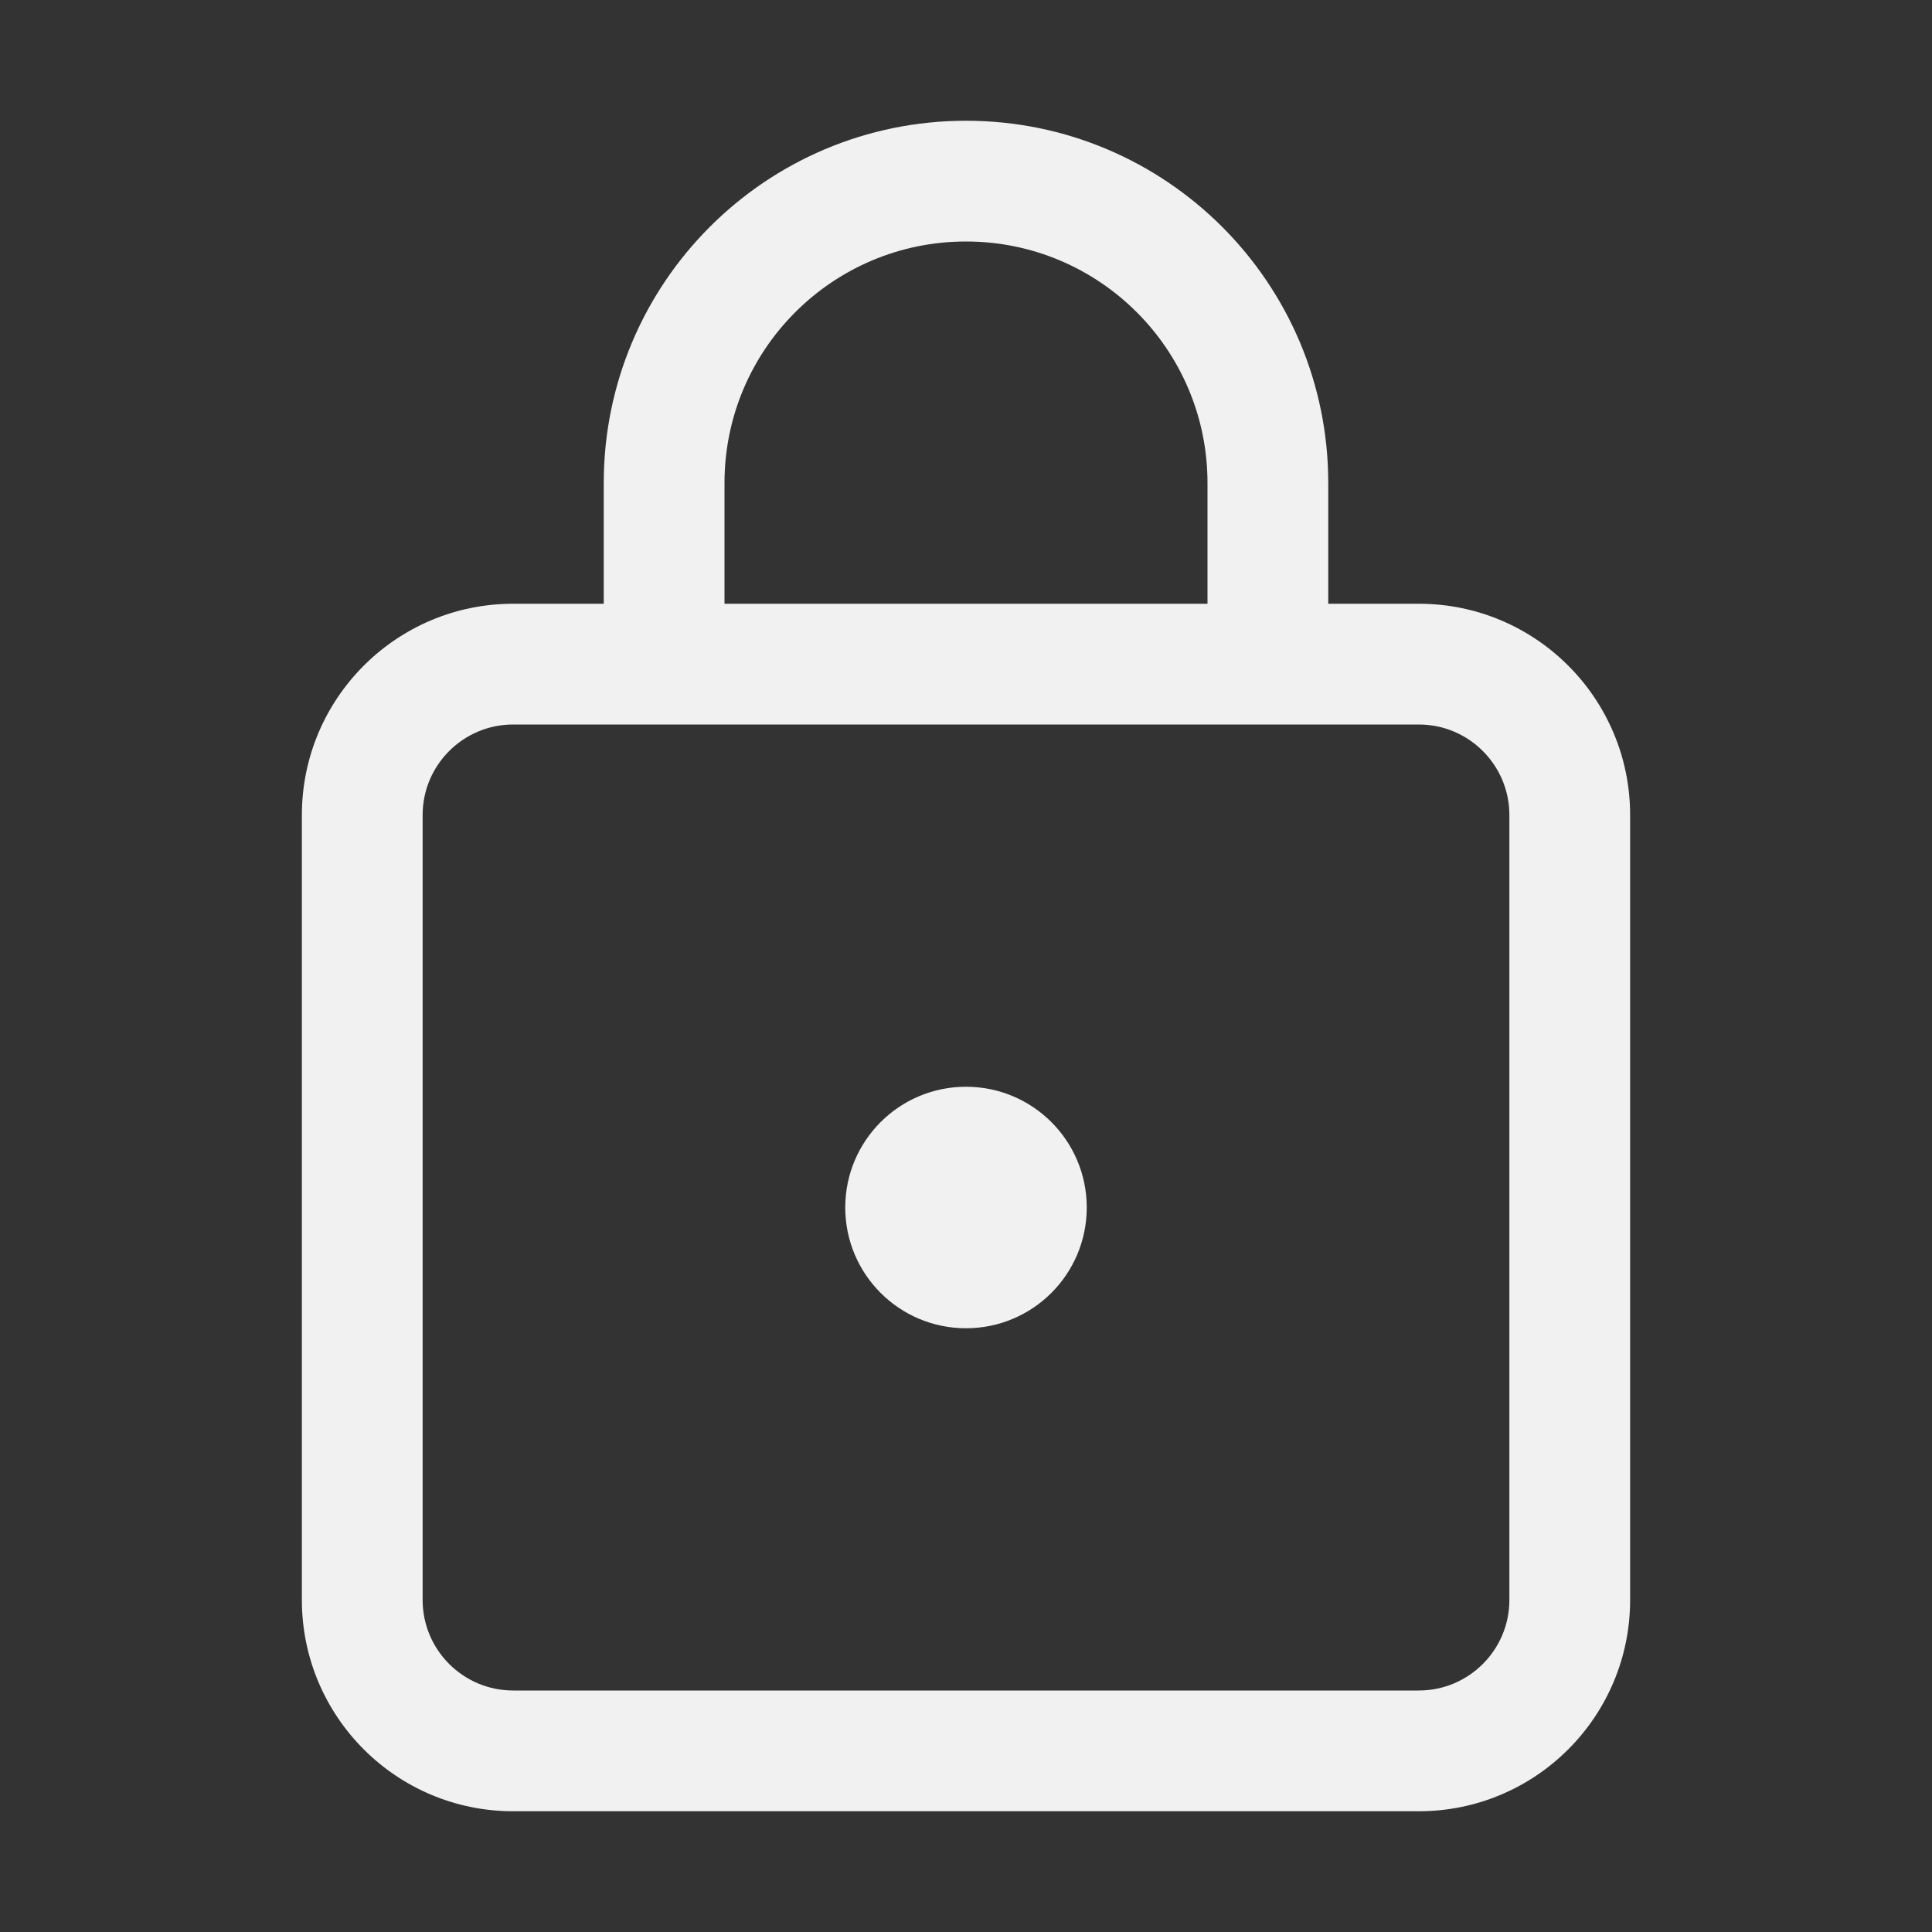 <svg width="32" height="32" viewBox="0 0 32 32" fill="none" xmlns="http://www.w3.org/2000/svg">
<rect x="0" y="0" width="32" height="32" fill="#333333" stroke="none"/>
<path d="M18 20C18 21.105 17.105 22 16 22C14.895 22 14 21.105 14 20C14 18.895 14.895 18 16 18C17.105 18 18 18.895 18 20ZM10 10V8C10 4.686 12.686 2 16 2C19.314 2 22 4.686 22 8V10H23.5C25.433 10 27 11.567 27 13.5V26.5C27 28.433 25.433 30 23.5 30H8.5C6.567 30 5 28.433 5 26.5V13.5C5 11.567 6.567 10 8.5 10H10ZM12 8V10H20V8C20 5.791 18.209 4 16 4C13.791 4 12 5.791 12 8ZM8.5 12C7.672 12 7 12.672 7 13.5V26.5C7 27.328 7.672 28 8.5 28H23.5C24.328 28 25 27.328 25 26.5V13.5C25 12.672 24.328 12 23.5 12H8.5Z" fill="#F1F1F1"/>
</svg>
